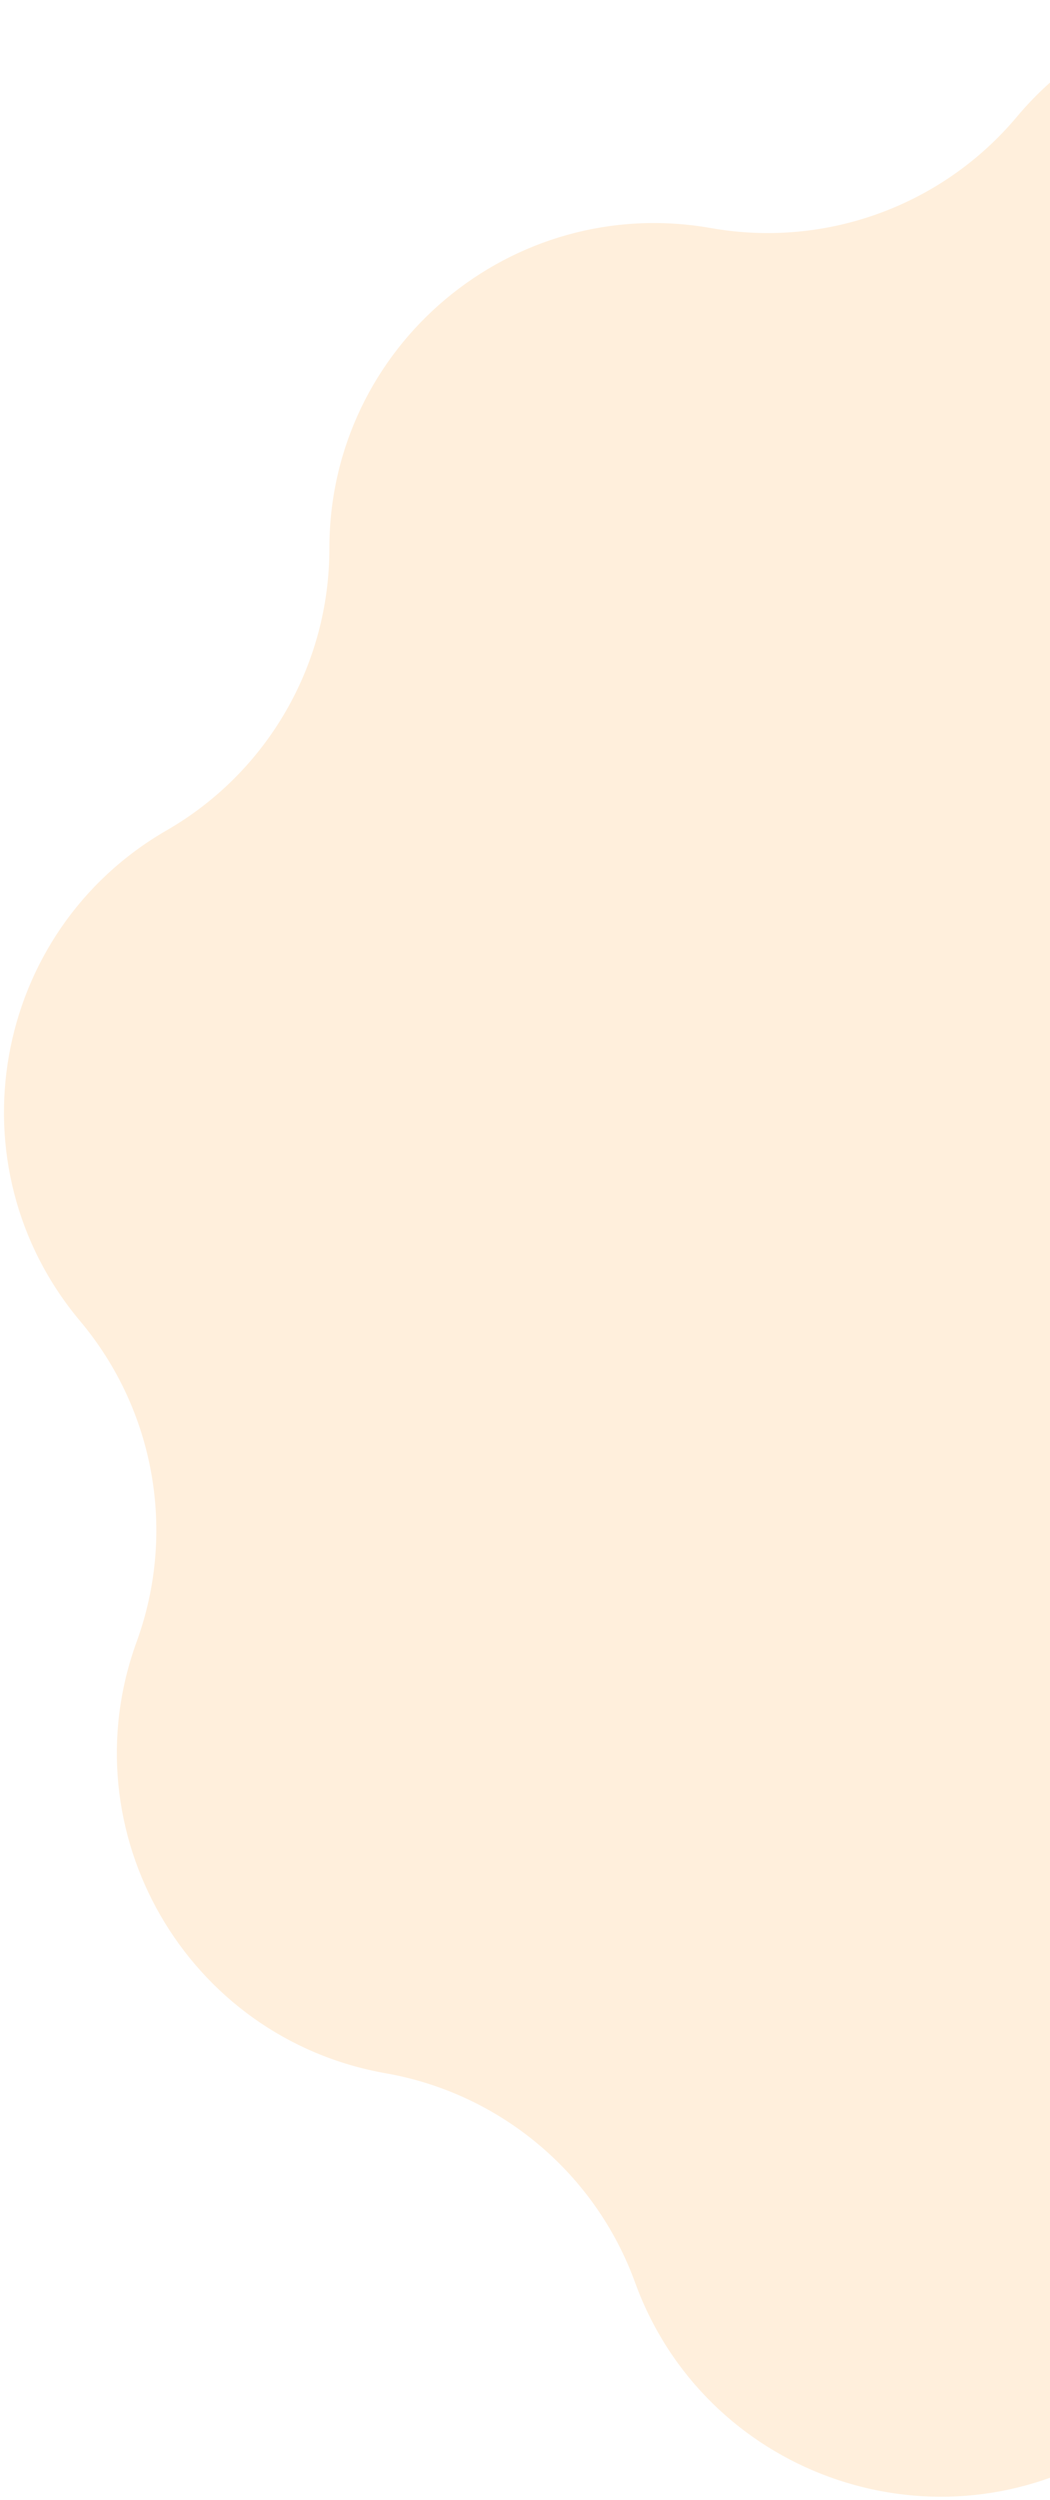 <svg width="192" height="457" viewBox="0 0 192 457" fill="none" xmlns="http://www.w3.org/2000/svg">
<path d="M185.942 21.349C209.701 -6.995 253.299 -6.995 277.058 21.349C290.715 37.642 312.034 45.401 332.968 41.699C369.388 35.258 402.786 63.282 402.768 100.267C402.757 121.527 414.1 141.174 432.517 151.794C464.556 170.271 472.127 213.206 448.339 241.526C434.665 257.805 430.726 280.147 438.007 300.121C450.674 334.869 428.875 372.626 392.449 379.03C371.511 382.711 354.132 397.294 346.871 417.275C334.238 452.036 293.27 466.947 261.249 448.438C242.843 437.799 220.157 437.799 201.751 448.438C169.73 466.947 128.762 452.036 116.129 417.275C108.868 397.294 91.489 382.711 70.551 379.03C34.125 372.626 12.326 334.869 24.993 300.121C32.274 280.147 28.334 257.805 14.661 241.526C-9.127 213.206 -1.556 170.271 30.483 151.794C48.9 141.174 60.243 121.527 60.232 100.267C60.214 63.282 93.612 35.258 130.032 41.699C150.966 45.401 172.285 37.642 185.942 21.349Z" fill="#FFE4C5" fill-opacity="0.59"/>
</svg>
